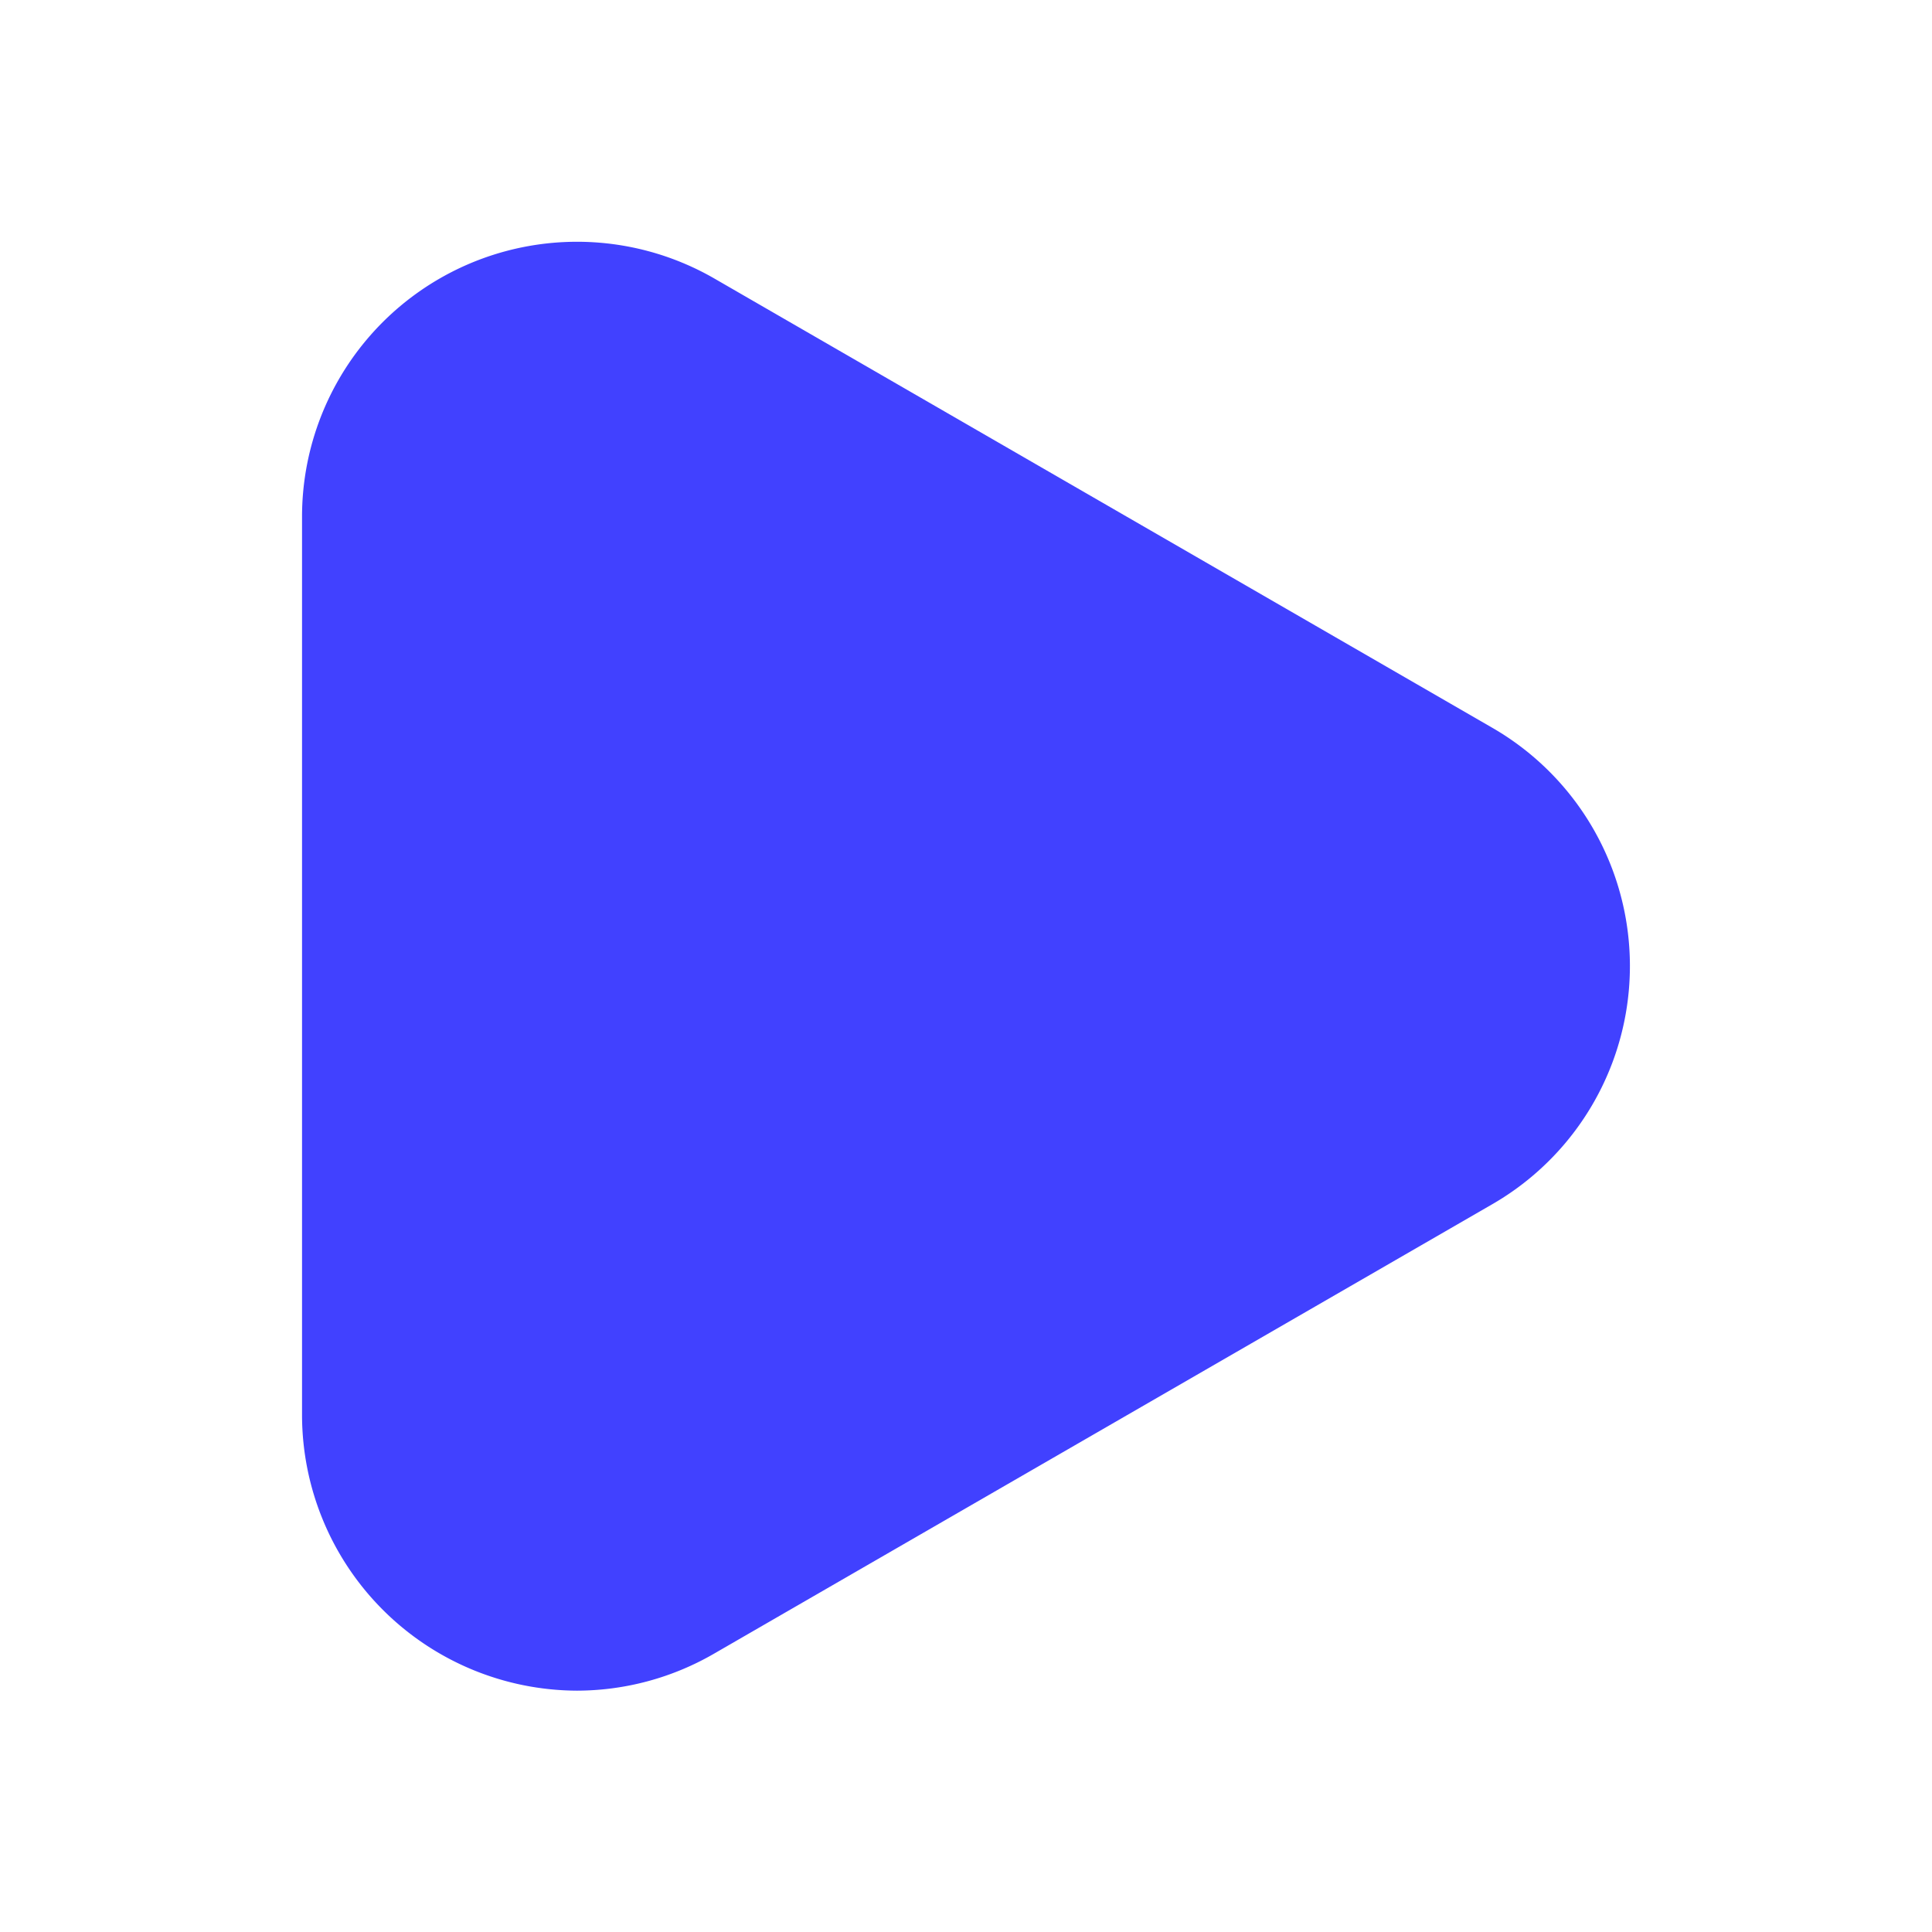<svg xmlns="http://www.w3.org/2000/svg" viewBox="0 0 24 24"><path fill="#4141ff" d="M7.168,21.002a3.428,3.428,0,0,1-3.416-3.421V6.419a3.416,3.416,0,0,1,5.124-2.958L18.54,9.042a3.416,3.416,0,0,1,0,5.916l-9.664,5.581A3.41,3.41,0,0,1,7.168,21.002Z"/></svg>